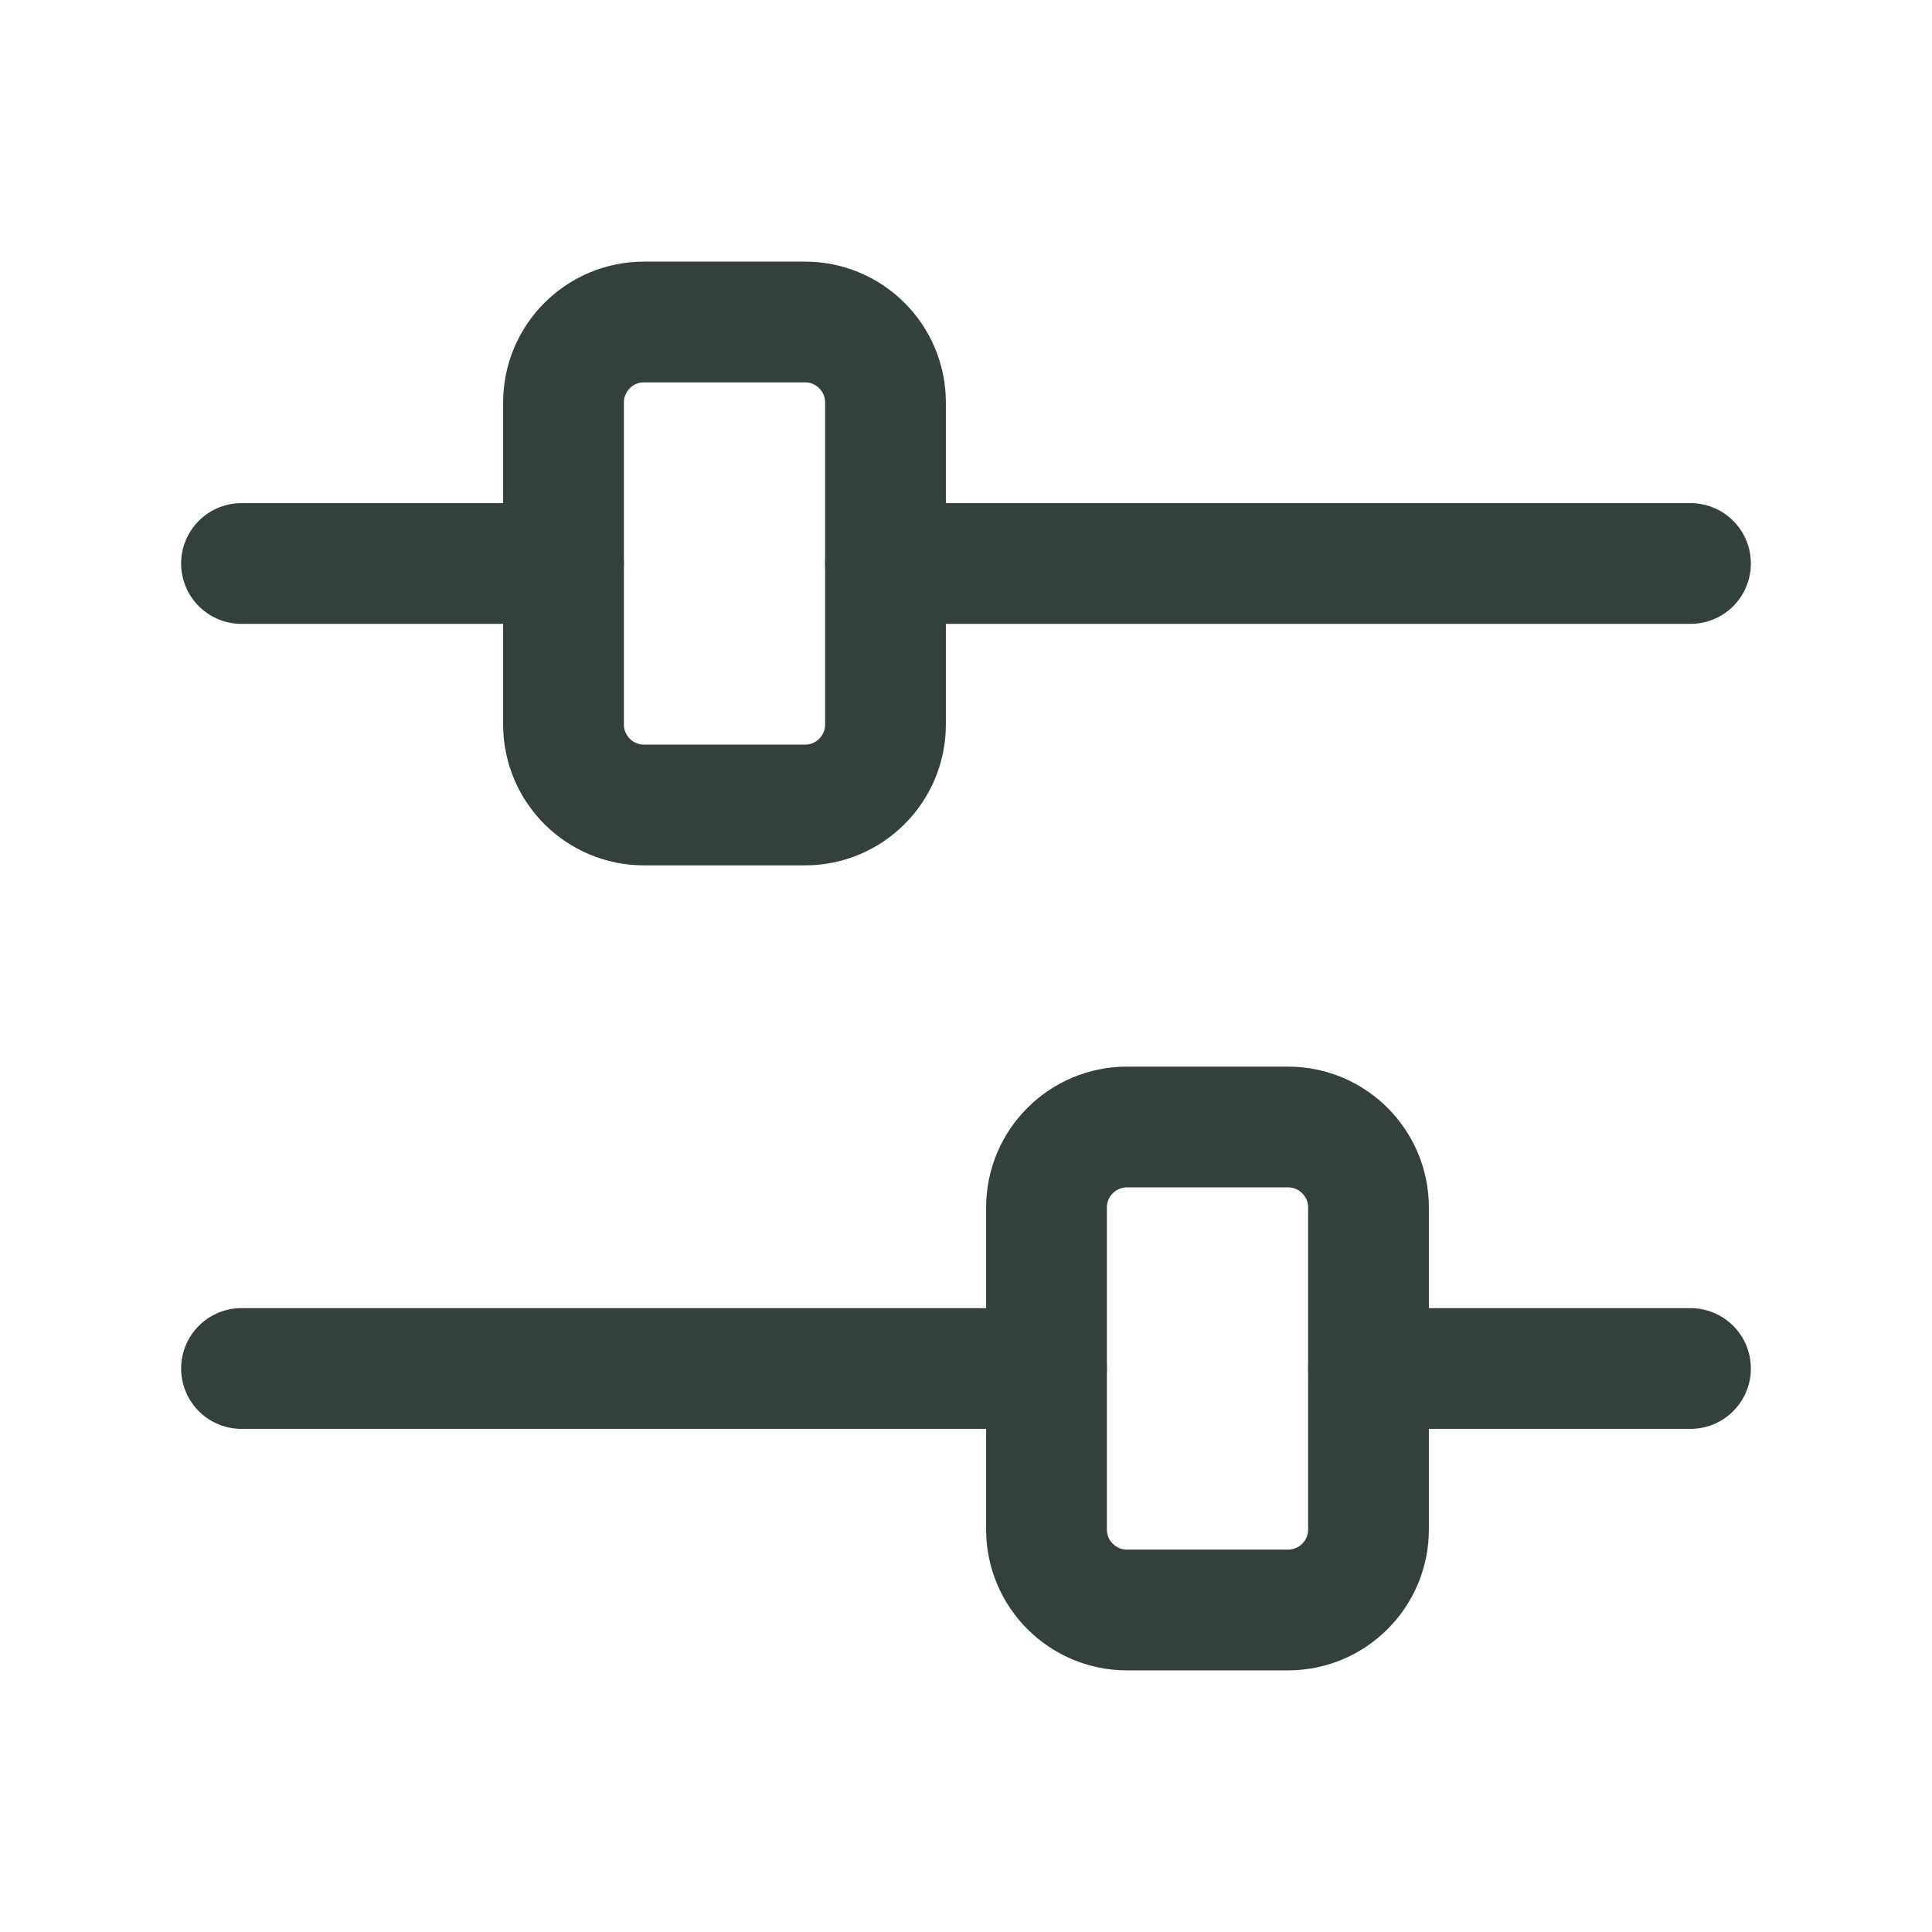 <svg width="18" height="18" viewBox="0 0 18 18" fill="none" xmlns="http://www.w3.org/2000/svg">
<path fill-rule="evenodd" clip-rule="evenodd" d="M10.5 10.5H12C12.414 10.5 12.75 10.836 12.75 11.25V14.25C12.75 14.664 12.414 15 12 15H10.5C10.086 15 9.75 14.664 9.75 14.25V11.25C9.75 10.836 10.086 10.5 10.5 10.5Z" stroke="#34403B" stroke-width="1.125" stroke-linecap="round" stroke-linejoin="round"/>
<path d="M15.75 12.75H12.75" stroke="#34403B" stroke-width="1.125" stroke-linecap="round" stroke-linejoin="round"/>
<path d="M9.75 12.75H2.25" stroke="#34403B" stroke-width="1.125" stroke-linecap="round" stroke-linejoin="round"/>
<path fill-rule="evenodd" clip-rule="evenodd" d="M7.5 7.5H6C5.586 7.5 5.25 7.164 5.25 6.75V3.75C5.25 3.336 5.586 3 6 3H7.5C7.914 3 8.25 3.336 8.25 3.75V6.75C8.25 7.164 7.914 7.5 7.5 7.5Z" stroke="#34403B" stroke-width="1.125" stroke-linecap="round" stroke-linejoin="round"/>
<path d="M2.25 5.25H5.25" stroke="#34403B" stroke-width="1.125" stroke-linecap="round" stroke-linejoin="round"/>
<path d="M8.25 5.25H15.75" stroke="#34403B" stroke-width="1.125" stroke-linecap="round" stroke-linejoin="round"/>
</svg>
